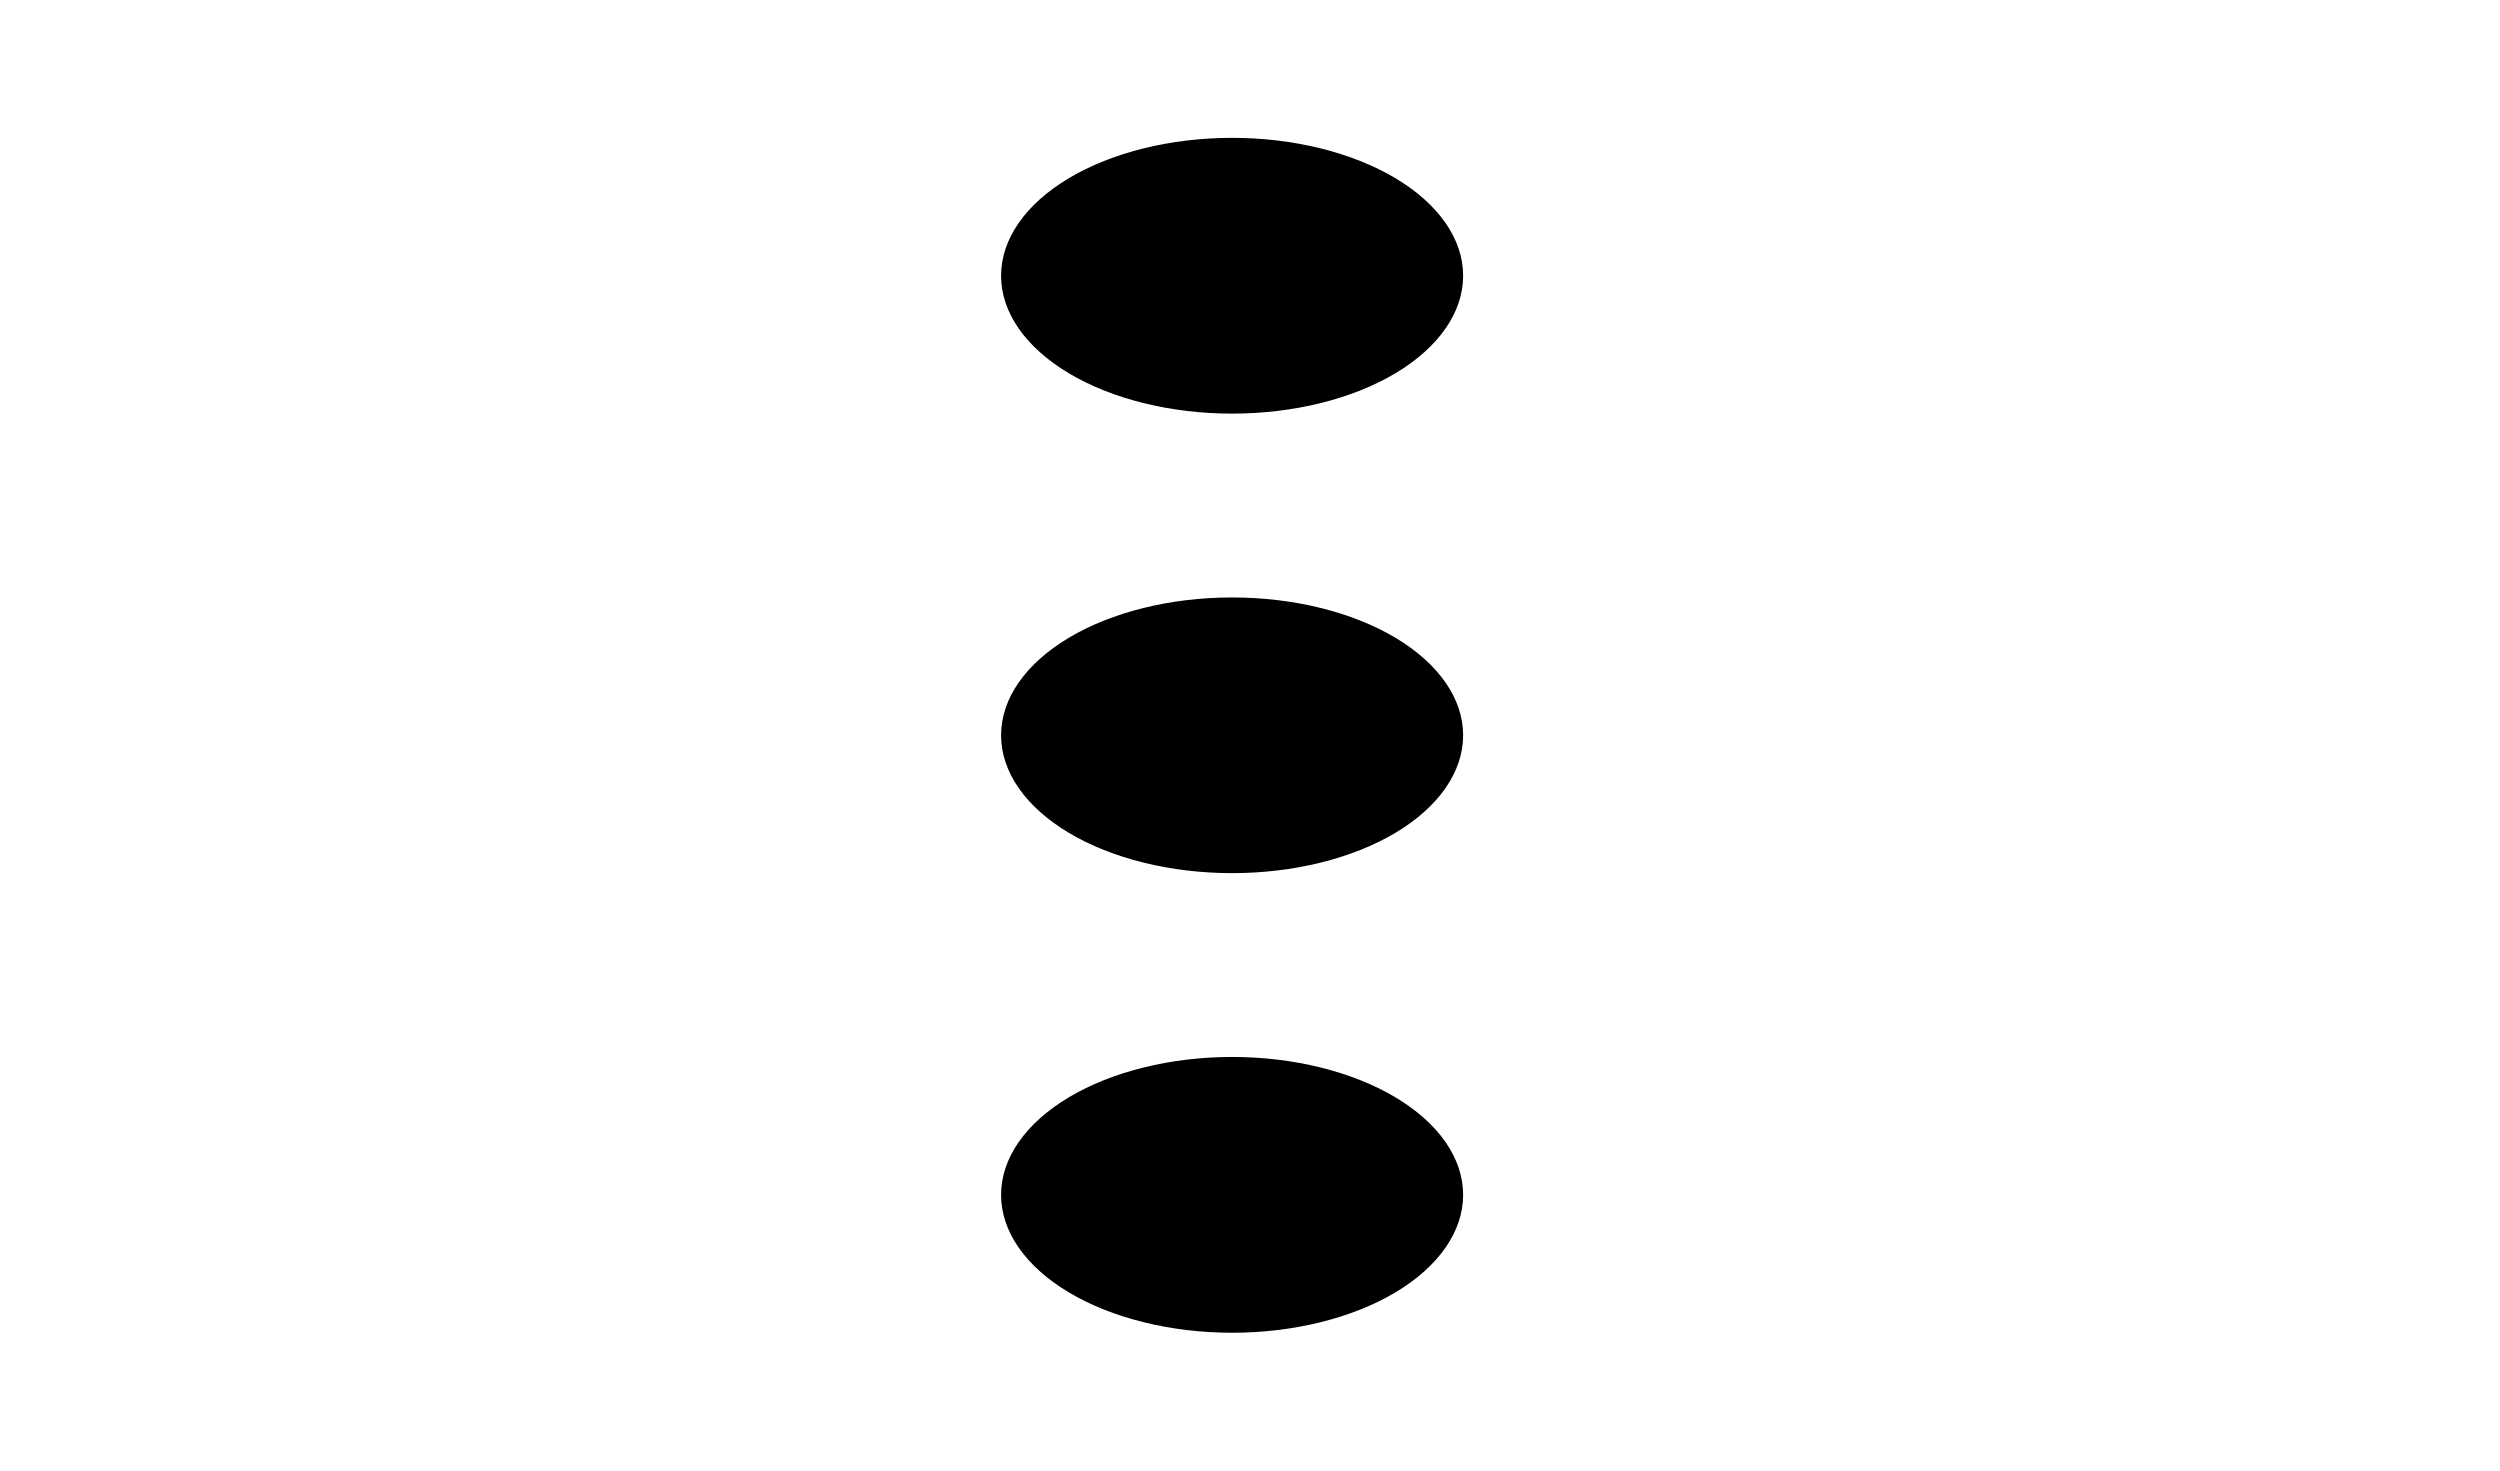 <svg width="51" height="30" viewBox="0 0 51 30" fill="none" xmlns="http://www.w3.org/2000/svg">
<path d="M29.848 24.375C29.848 25.121 29.351 25.836 28.468 26.364C27.584 26.891 26.385 27.188 25.135 27.188C23.885 27.188 22.686 26.891 21.803 26.364C20.919 25.836 20.422 25.121 20.422 24.375C20.422 23.629 20.919 22.914 21.803 22.386C22.686 21.859 23.885 21.562 25.135 21.562C26.385 21.562 27.584 21.859 28.468 22.386C29.351 22.914 29.848 23.629 29.848 24.375ZM29.848 15C29.848 15.746 29.351 16.461 28.468 16.989C27.584 17.516 26.385 17.812 25.135 17.812C23.885 17.812 22.686 17.516 21.803 16.989C20.919 16.461 20.422 15.746 20.422 15C20.422 14.254 20.919 13.539 21.803 13.011C22.686 12.484 23.885 12.188 25.135 12.188C26.385 12.188 27.584 12.484 28.468 13.011C29.351 13.539 29.848 14.254 29.848 15ZM29.848 5.625C29.848 6.371 29.351 7.086 28.468 7.614C27.584 8.141 26.385 8.438 25.135 8.438C23.885 8.438 22.686 8.141 21.803 7.614C20.919 7.086 20.422 6.371 20.422 5.625C20.422 4.879 20.919 4.164 21.803 3.636C22.686 3.109 23.885 2.812 25.135 2.812C26.385 2.812 27.584 3.109 28.468 3.636C29.351 4.164 29.848 4.879 29.848 5.625Z" fill="black"/>
</svg>
